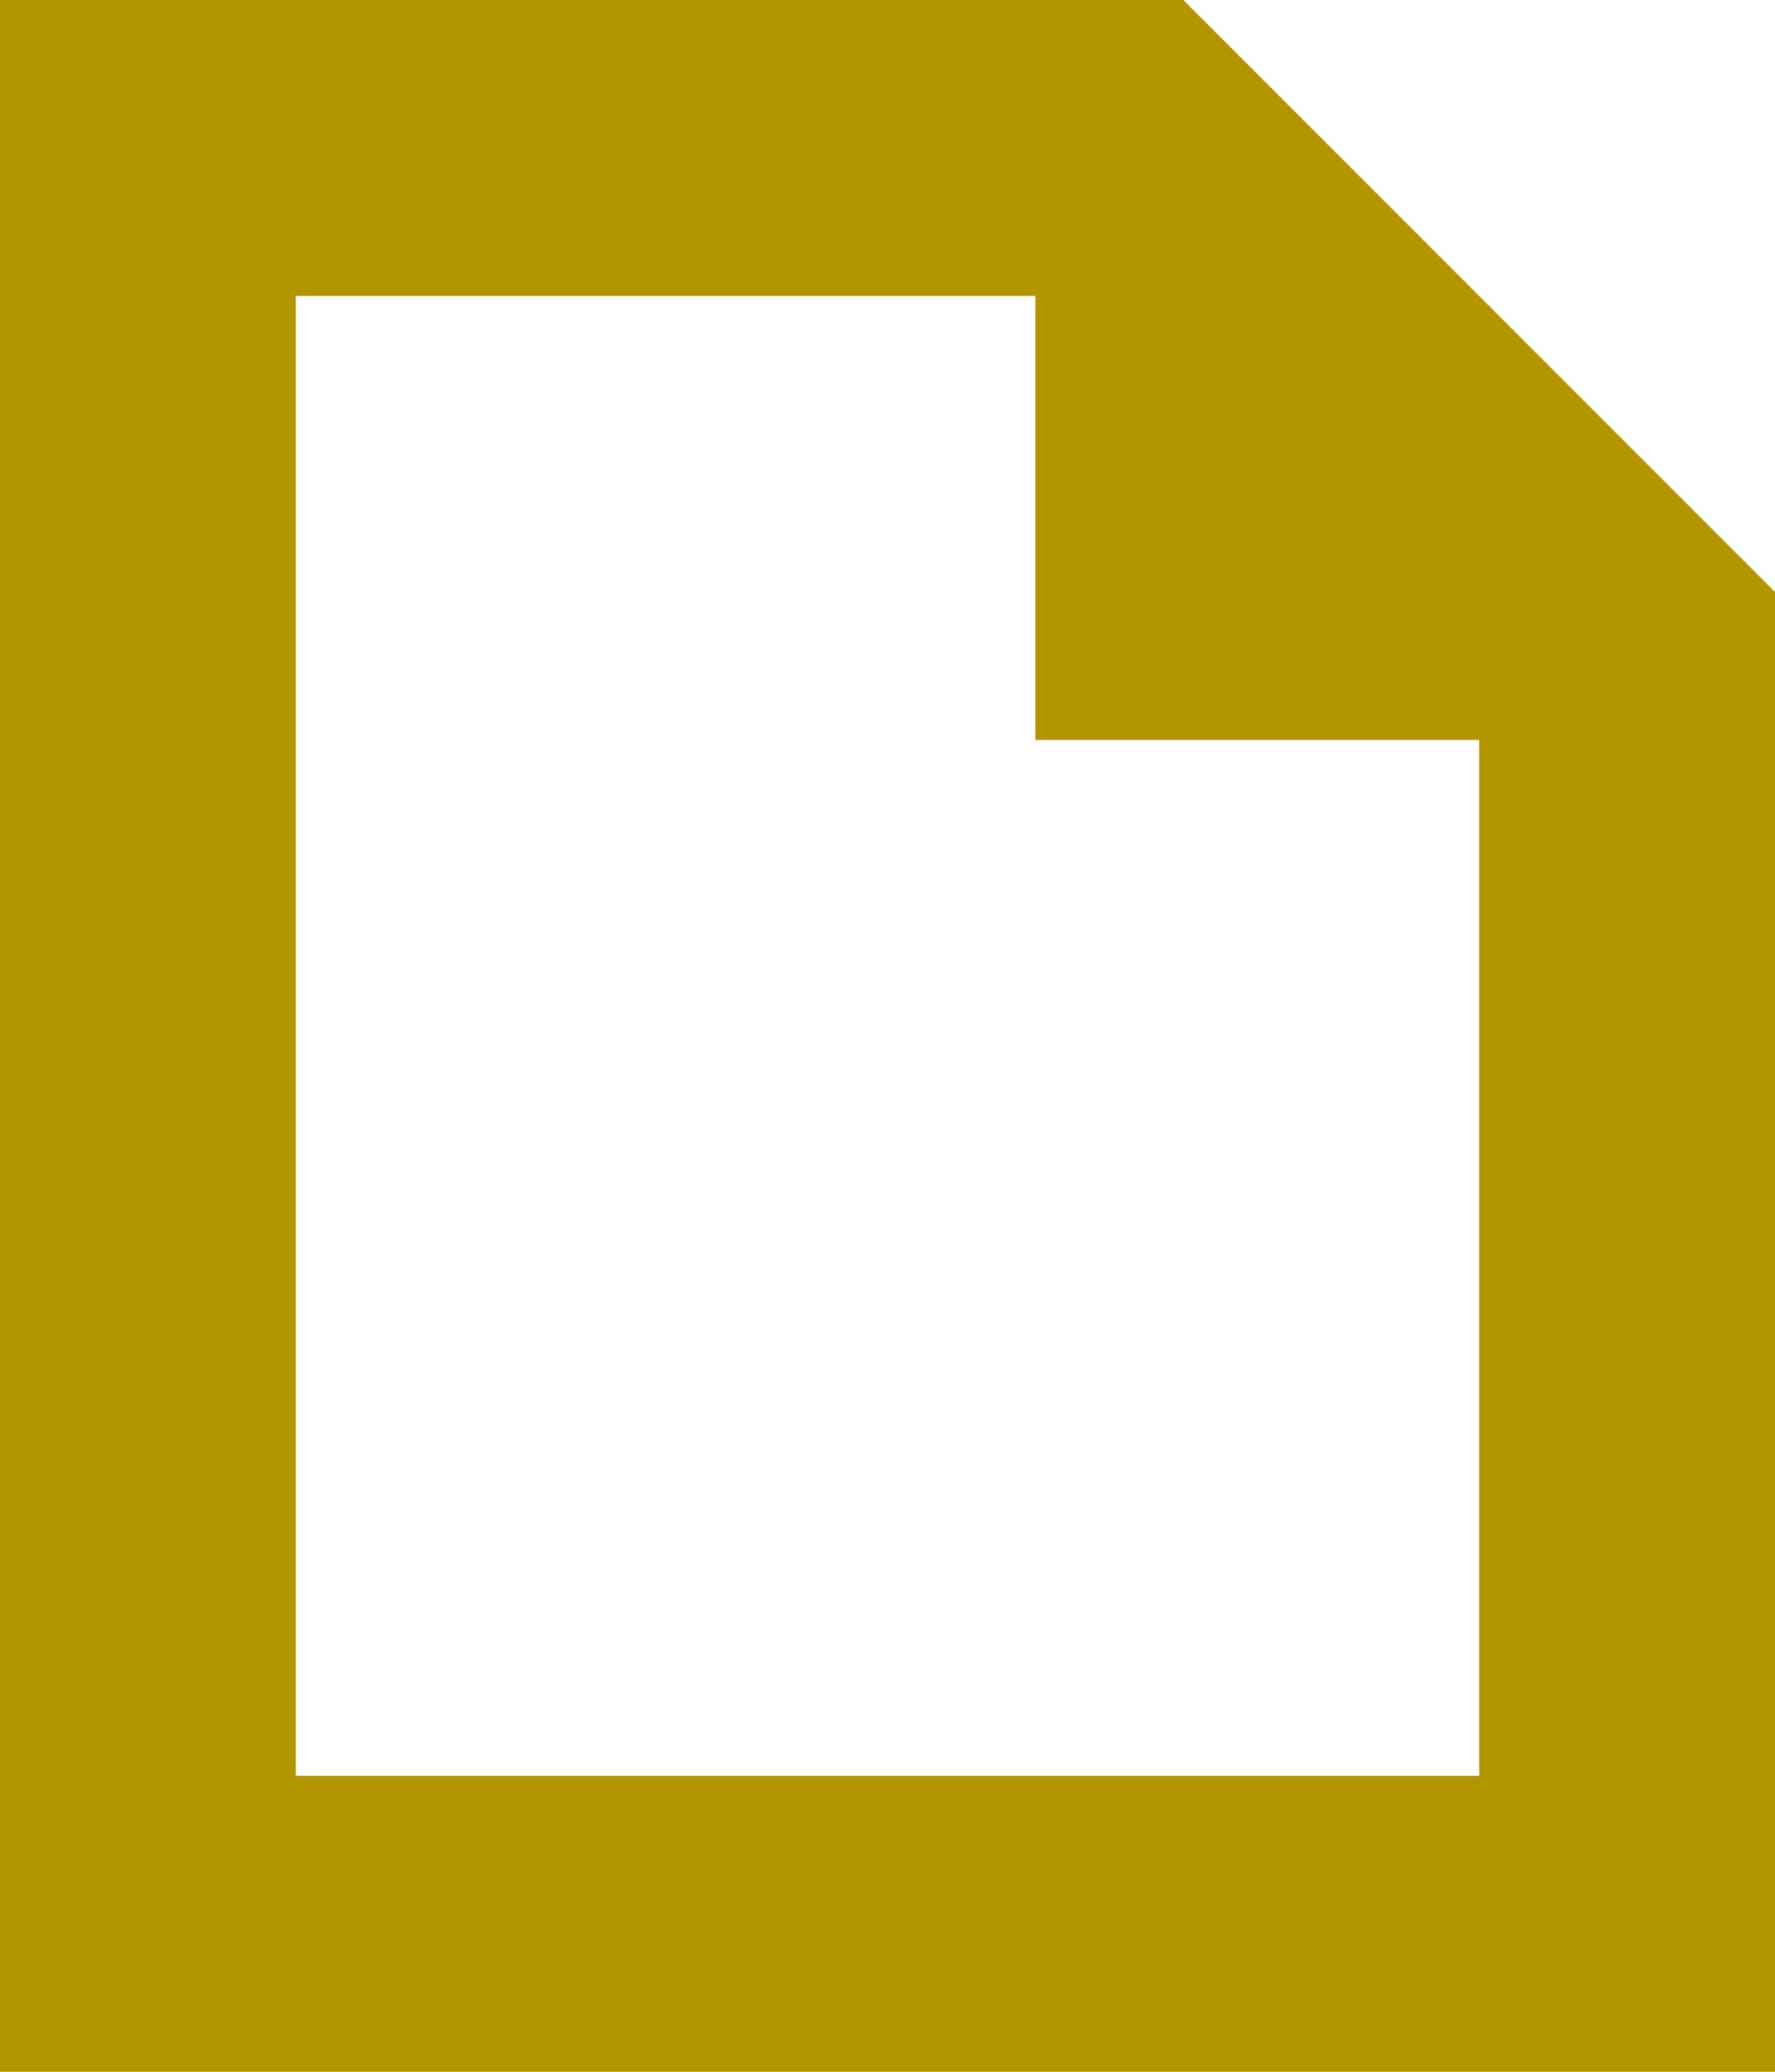 <svg id="icon_pdf" xmlns="http://www.w3.org/2000/svg" width="12" height="14" viewBox="0 0 12 14">
  <path id="パス_383" data-name="パス 383" d="M2,2V12h8V4.828L7.172,2H2M0,0H8l4,4V14H0Z" fill="#b39500"/>
  <path id="路径_384" data-name="路径 384" d="M2430-3575v4h4Z" transform="translate(-2423 3576)" fill="#b39500"/>
</svg>
